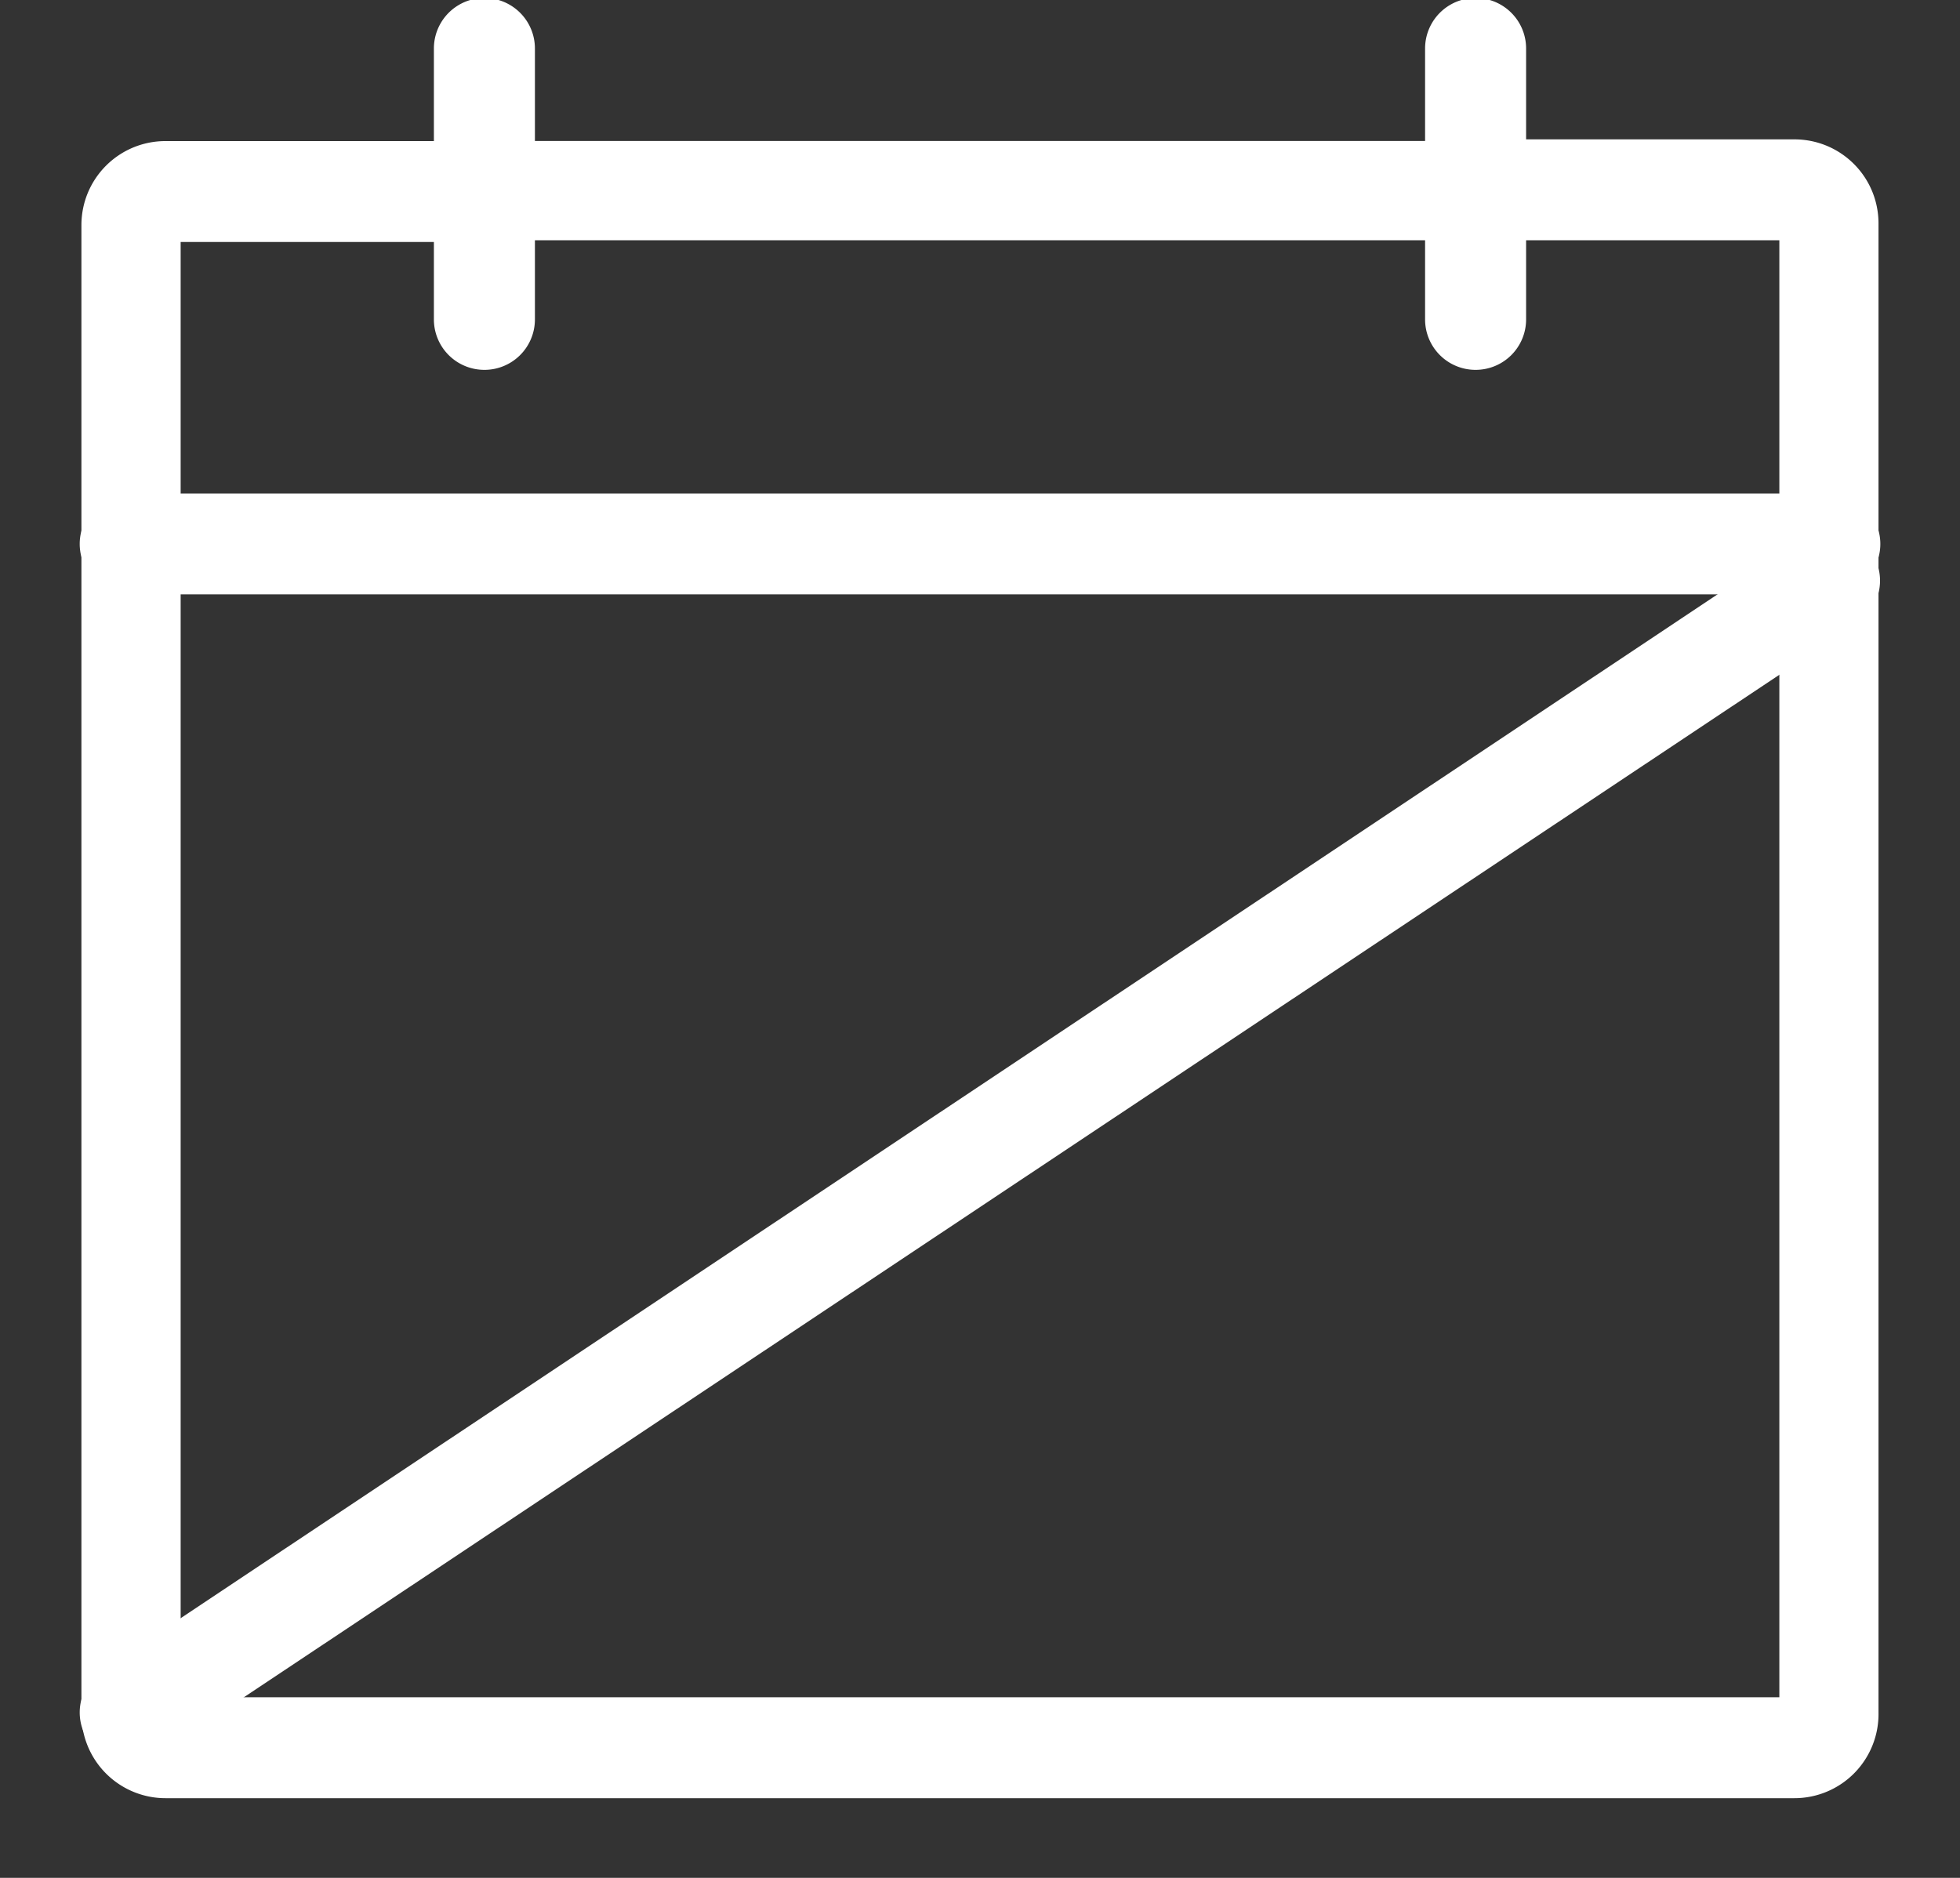 <svg xmlns="http://www.w3.org/2000/svg" xmlns:xlink="http://www.w3.org/1999/xlink" width="24" height="23" viewBox="0 0 24 23">
	<rect x="0" y="0" width="24" height="23" fill="#333333" stroke="none"/>
	<g fill="#ffffff" fill-rule="evenodd" transform="translate(-11 -12)">
		<path d="M16.932 16.53a.618.618 0 0 1-.619-.618v-3.318a.618.618 0 1 1 1.237 0v3.318a.618.618 0 0 1-.618.618zM29.068 16.53a.618.618 0 0 1-.618-.618v-3.318a.618.618 0 1 1 1.237 0v3.318a.618.618 0 0 1-.619.618z"/>
		<path d="M32.973 34.024H13.027a1.03 1.03 0 0 1-1.03-1.03V14.758c0-.57.46-1.03 1.03-1.03h3.472a.618.618 0 0 1 0 1.236h-3.287v17.824h19.576V14.943H29.5a.618.618 0 1 1 0-1.236h3.472c.57 0 1.03.46 1.03 1.03v18.236a1.03 1.03 0 0 1-1.03 1.051z"/>
		<path d="M28.667 14.943H17.333a.618.618 0 0 1 0-1.216h11.334a.618.618 0 1 1 0 1.237v-.021zM33.406 19.28H12.594a.618.618 0 1 1 0-1.236h20.812a.618.618 0 1 1 0 1.237z"/>
		<path d="M12.594 33.592a.618.618 0 0 1-.34-1.134L33.066 18.59a.62.62 0 0 1 .69 1.03L12.934 33.489a.618.618 0 0 1-.34.104z"/>
	</g>
</svg>
